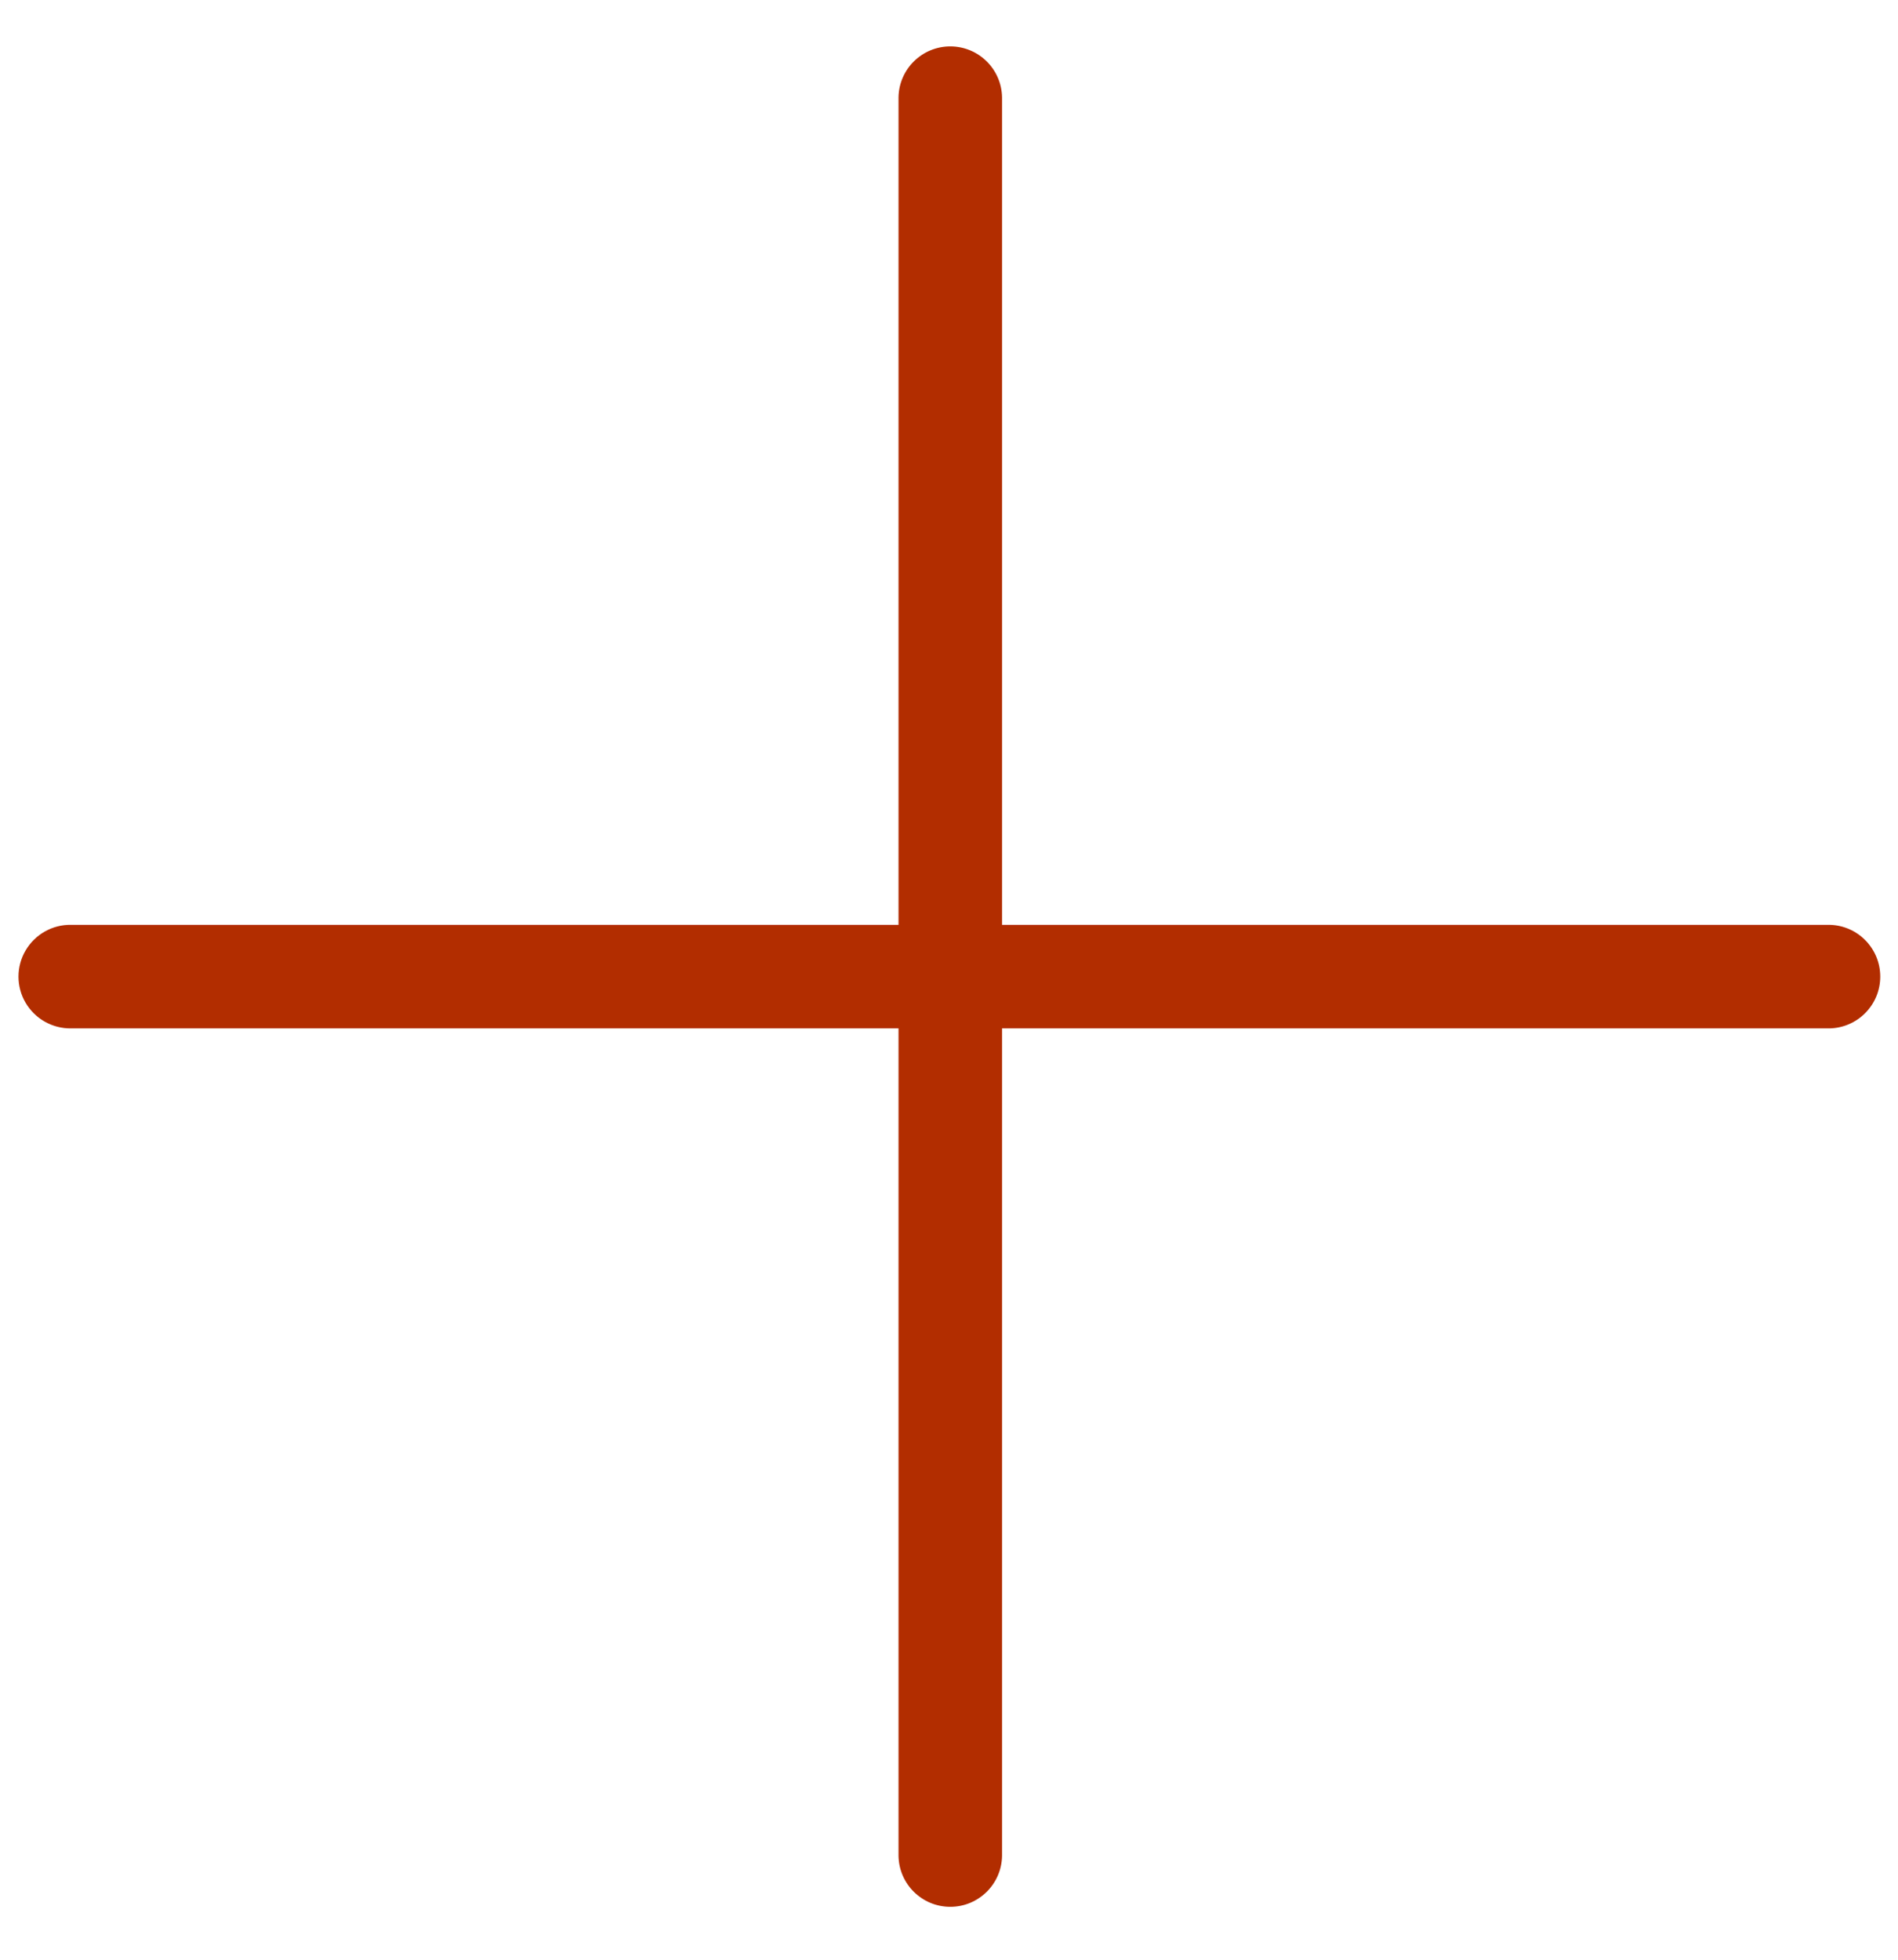 <svg height="32" viewBox="0 0 31 32" width="31" xmlns="http://www.w3.org/2000/svg"><path d="m485.763 15.99 9.556-9.556c.321-.332.316-.86-.01-1.186-.326-.326-.854-.331-1.186-.01l-9.556 9.556-9.556-9.556c-.332-.321-.86-.316-1.186.01-.326.326-.331.854-.01 1.186l9.556 9.556-9.556 9.556c-.22.212-.308.527-.231.823s.308.527.604.604c.296.077.61-.011.823-.231l9.556-9.556 9.556 9.556c.332.321.86.316 1.186-.01.326-.326.331-.854.01-1.186z" fill="#b22d00" transform="matrix(.707 .707 -.707 .707 -315.763 -337.947)"/></svg>